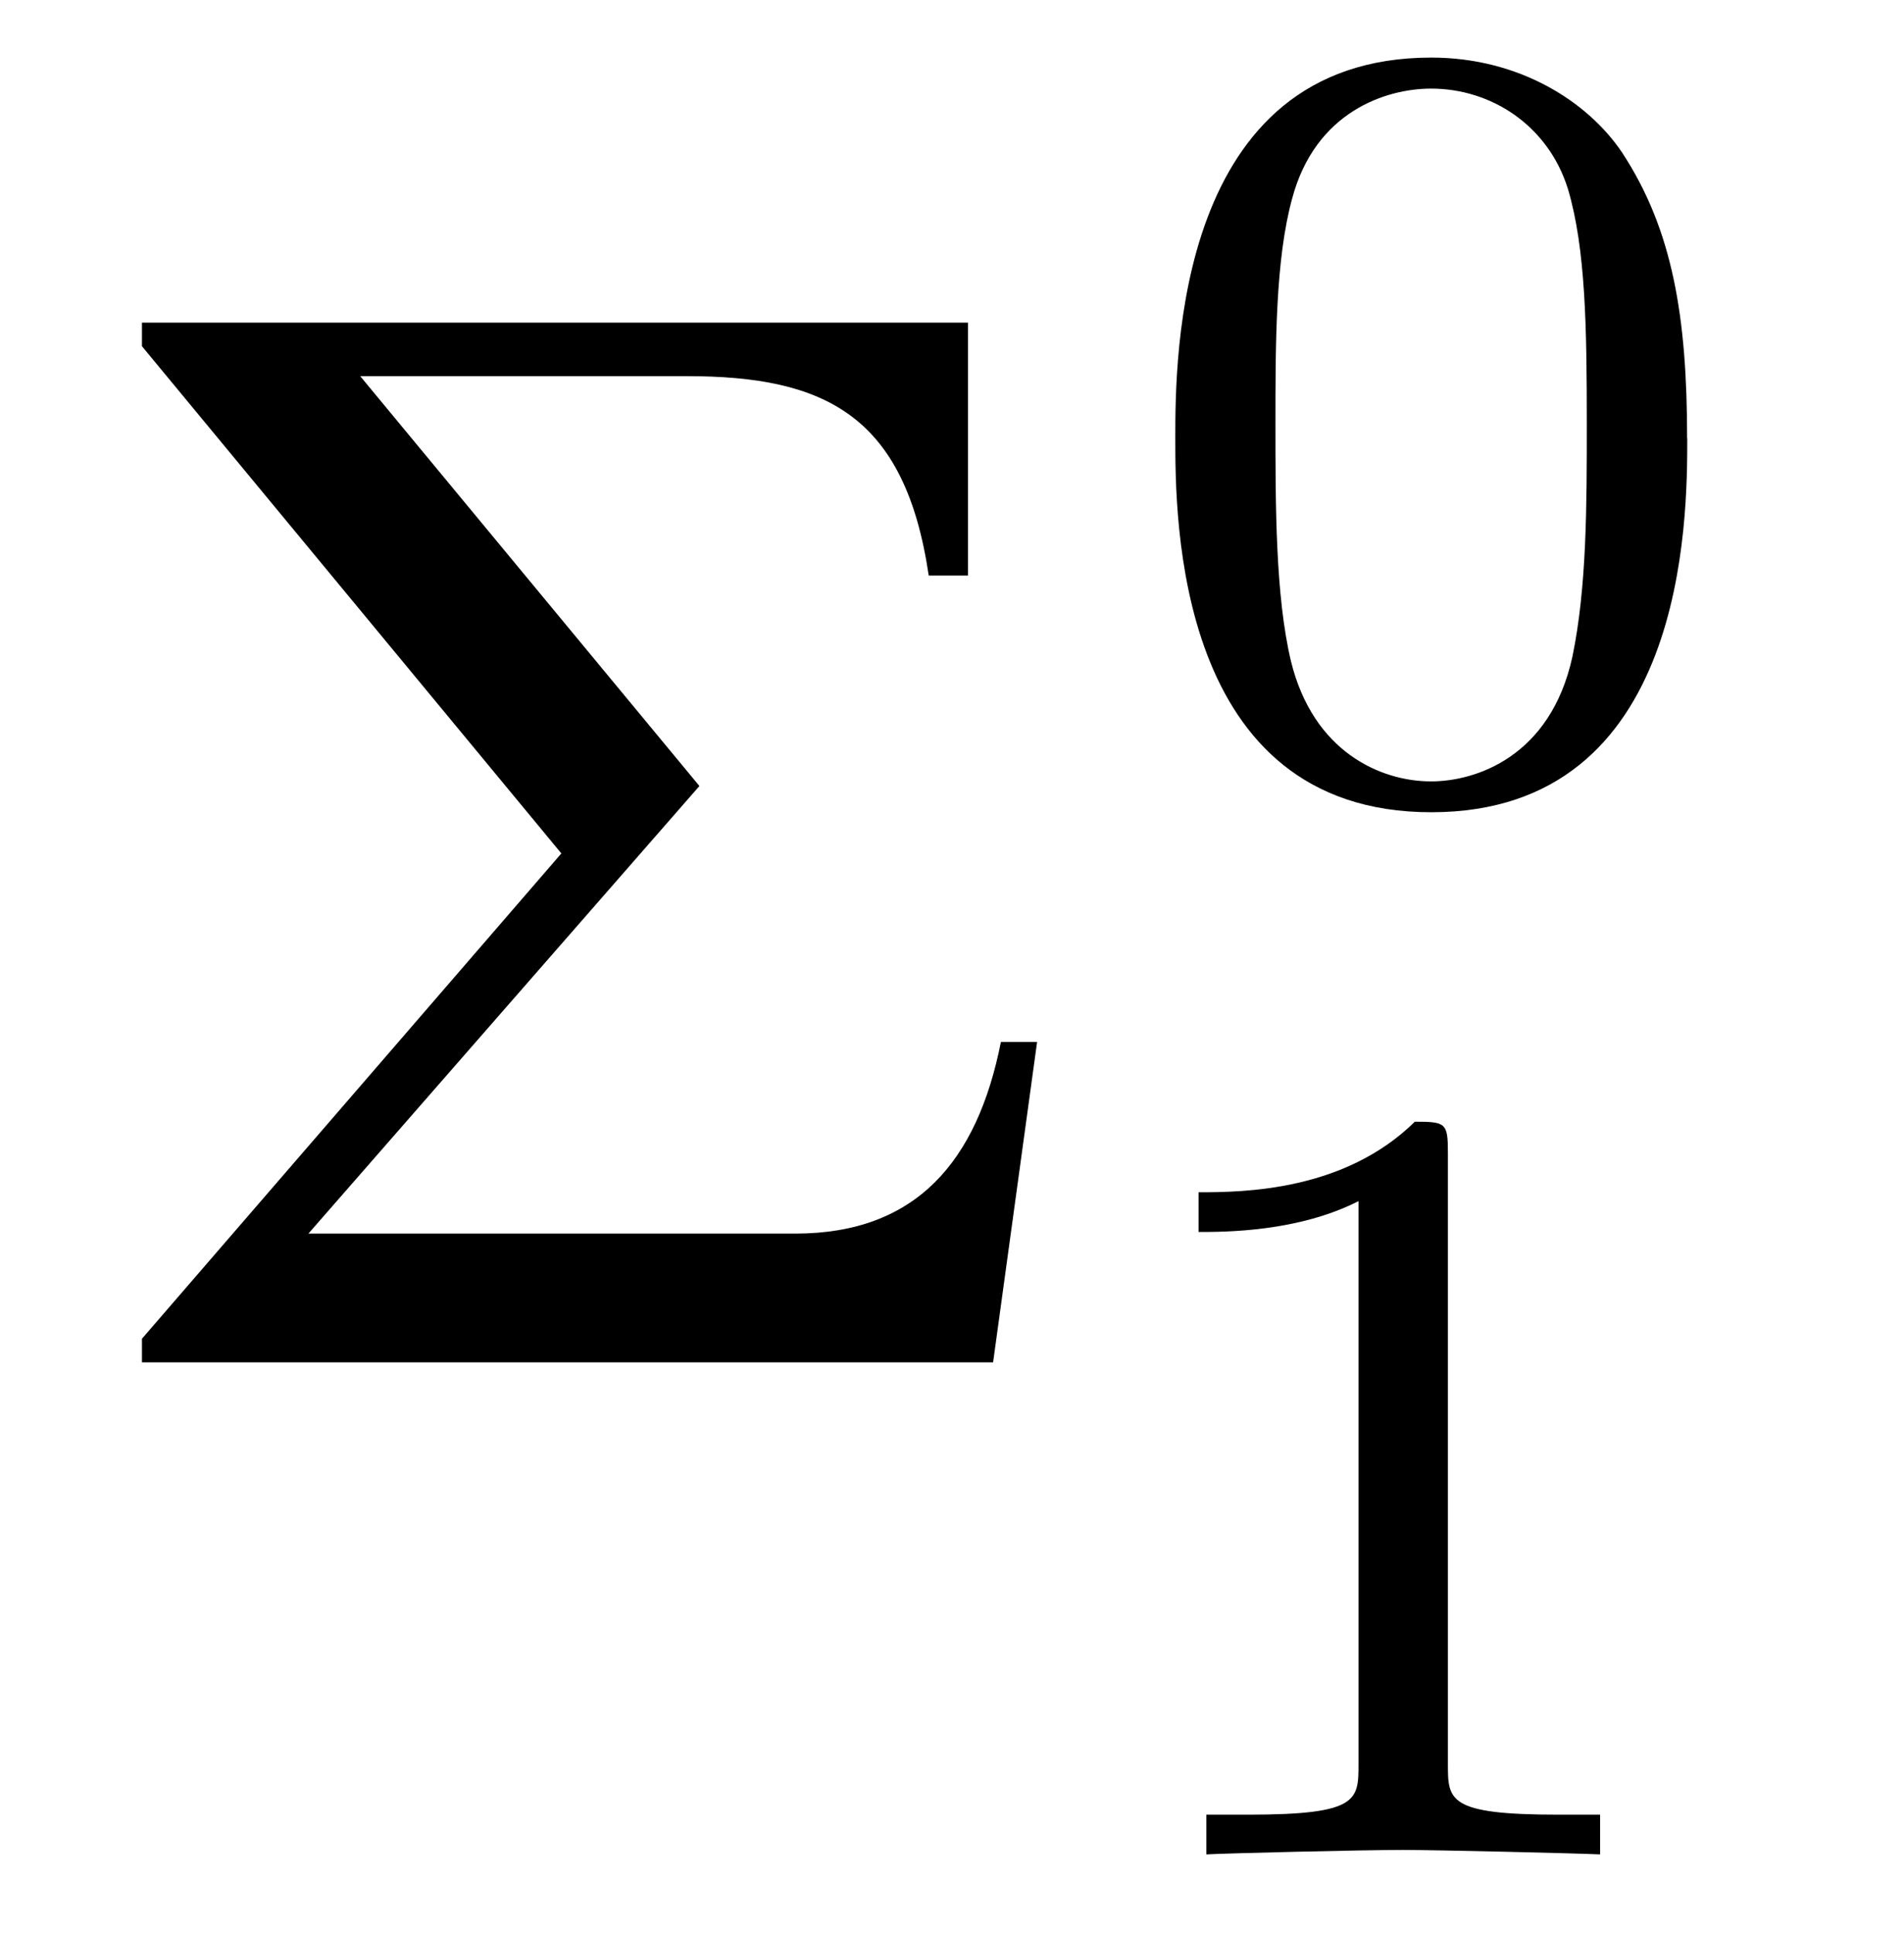 <?xml version='1.0' encoding='UTF-8'?>
<!-- This file was generated by dvisvgm 3.2.2 -->
<svg version='1.1' xmlns='http://www.w3.org/2000/svg' xmlns:xlink='http://www.w3.org/1999/xlink' width='12.035pt' height='12.22pt' viewBox='-.5 -8.611 12.035 12.22'>
<defs>
<path id='g51-48' d='m3.599-2.225c0-.767-.091-1.318-.411-1.806c-.216-.321-.649-.6-1.206-.6c-1.618 0-1.618 1.904-1.618 2.406s0 2.364 1.618 2.364s1.618-1.862 1.618-2.364zm-1.618 2.169c-.321 0-.746-.188-.886-.76c-.098-.411-.098-.983-.098-1.499c0-.509 0-1.039 .105-1.423c.146-.551 .593-.697 .879-.697c.377 0 .739 .23 .865 .635c.112 .377 .119 .879 .119 1.485c0 .516 0 1.032-.091 1.471c-.139 .635-.614 .788-.893 .788z'/>
<path id='g51-49' d='m2.336-4.435c0-.188-.014-.195-.209-.195c-.446 .439-1.081 .446-1.367 .446v.251c.167 0 .628 0 1.011-.195v3.557c0 .23 0 .321-.697 .321h-.265v.251c.126-.007 .983-.028 1.241-.028c.216 0 1.095 .021 1.248 .028v-.251h-.265c-.697 0-.697-.091-.697-.321v-3.864z'/>
<use id='g23-6' xlink:href='#g20-6' transform='scale(1.37)'/>
<path id='g20-6' d='m4.347-1.478h-.167c-.109 .551-.391 .884-.949 .884h-2.246l1.804-2.065l-1.565-1.891h1.507c.638 0 1.007 .181 1.116 .92h.181v-1.167h-3.811v.109l1.935 2.34l-1.935 2.239v.109h3.927l.203-1.478z'/>
</defs>
<g id='page995'>
<g fill='currentColor'>
<use x='.1' y='0' xlink:href='#g23-6'/>
<use x='6.565' y='-3.616' xlink:href='#g51-48'/>
<use x='6.316' y='3.109' xlink:href='#g51-49'/>
</g>
</g>
</svg>
